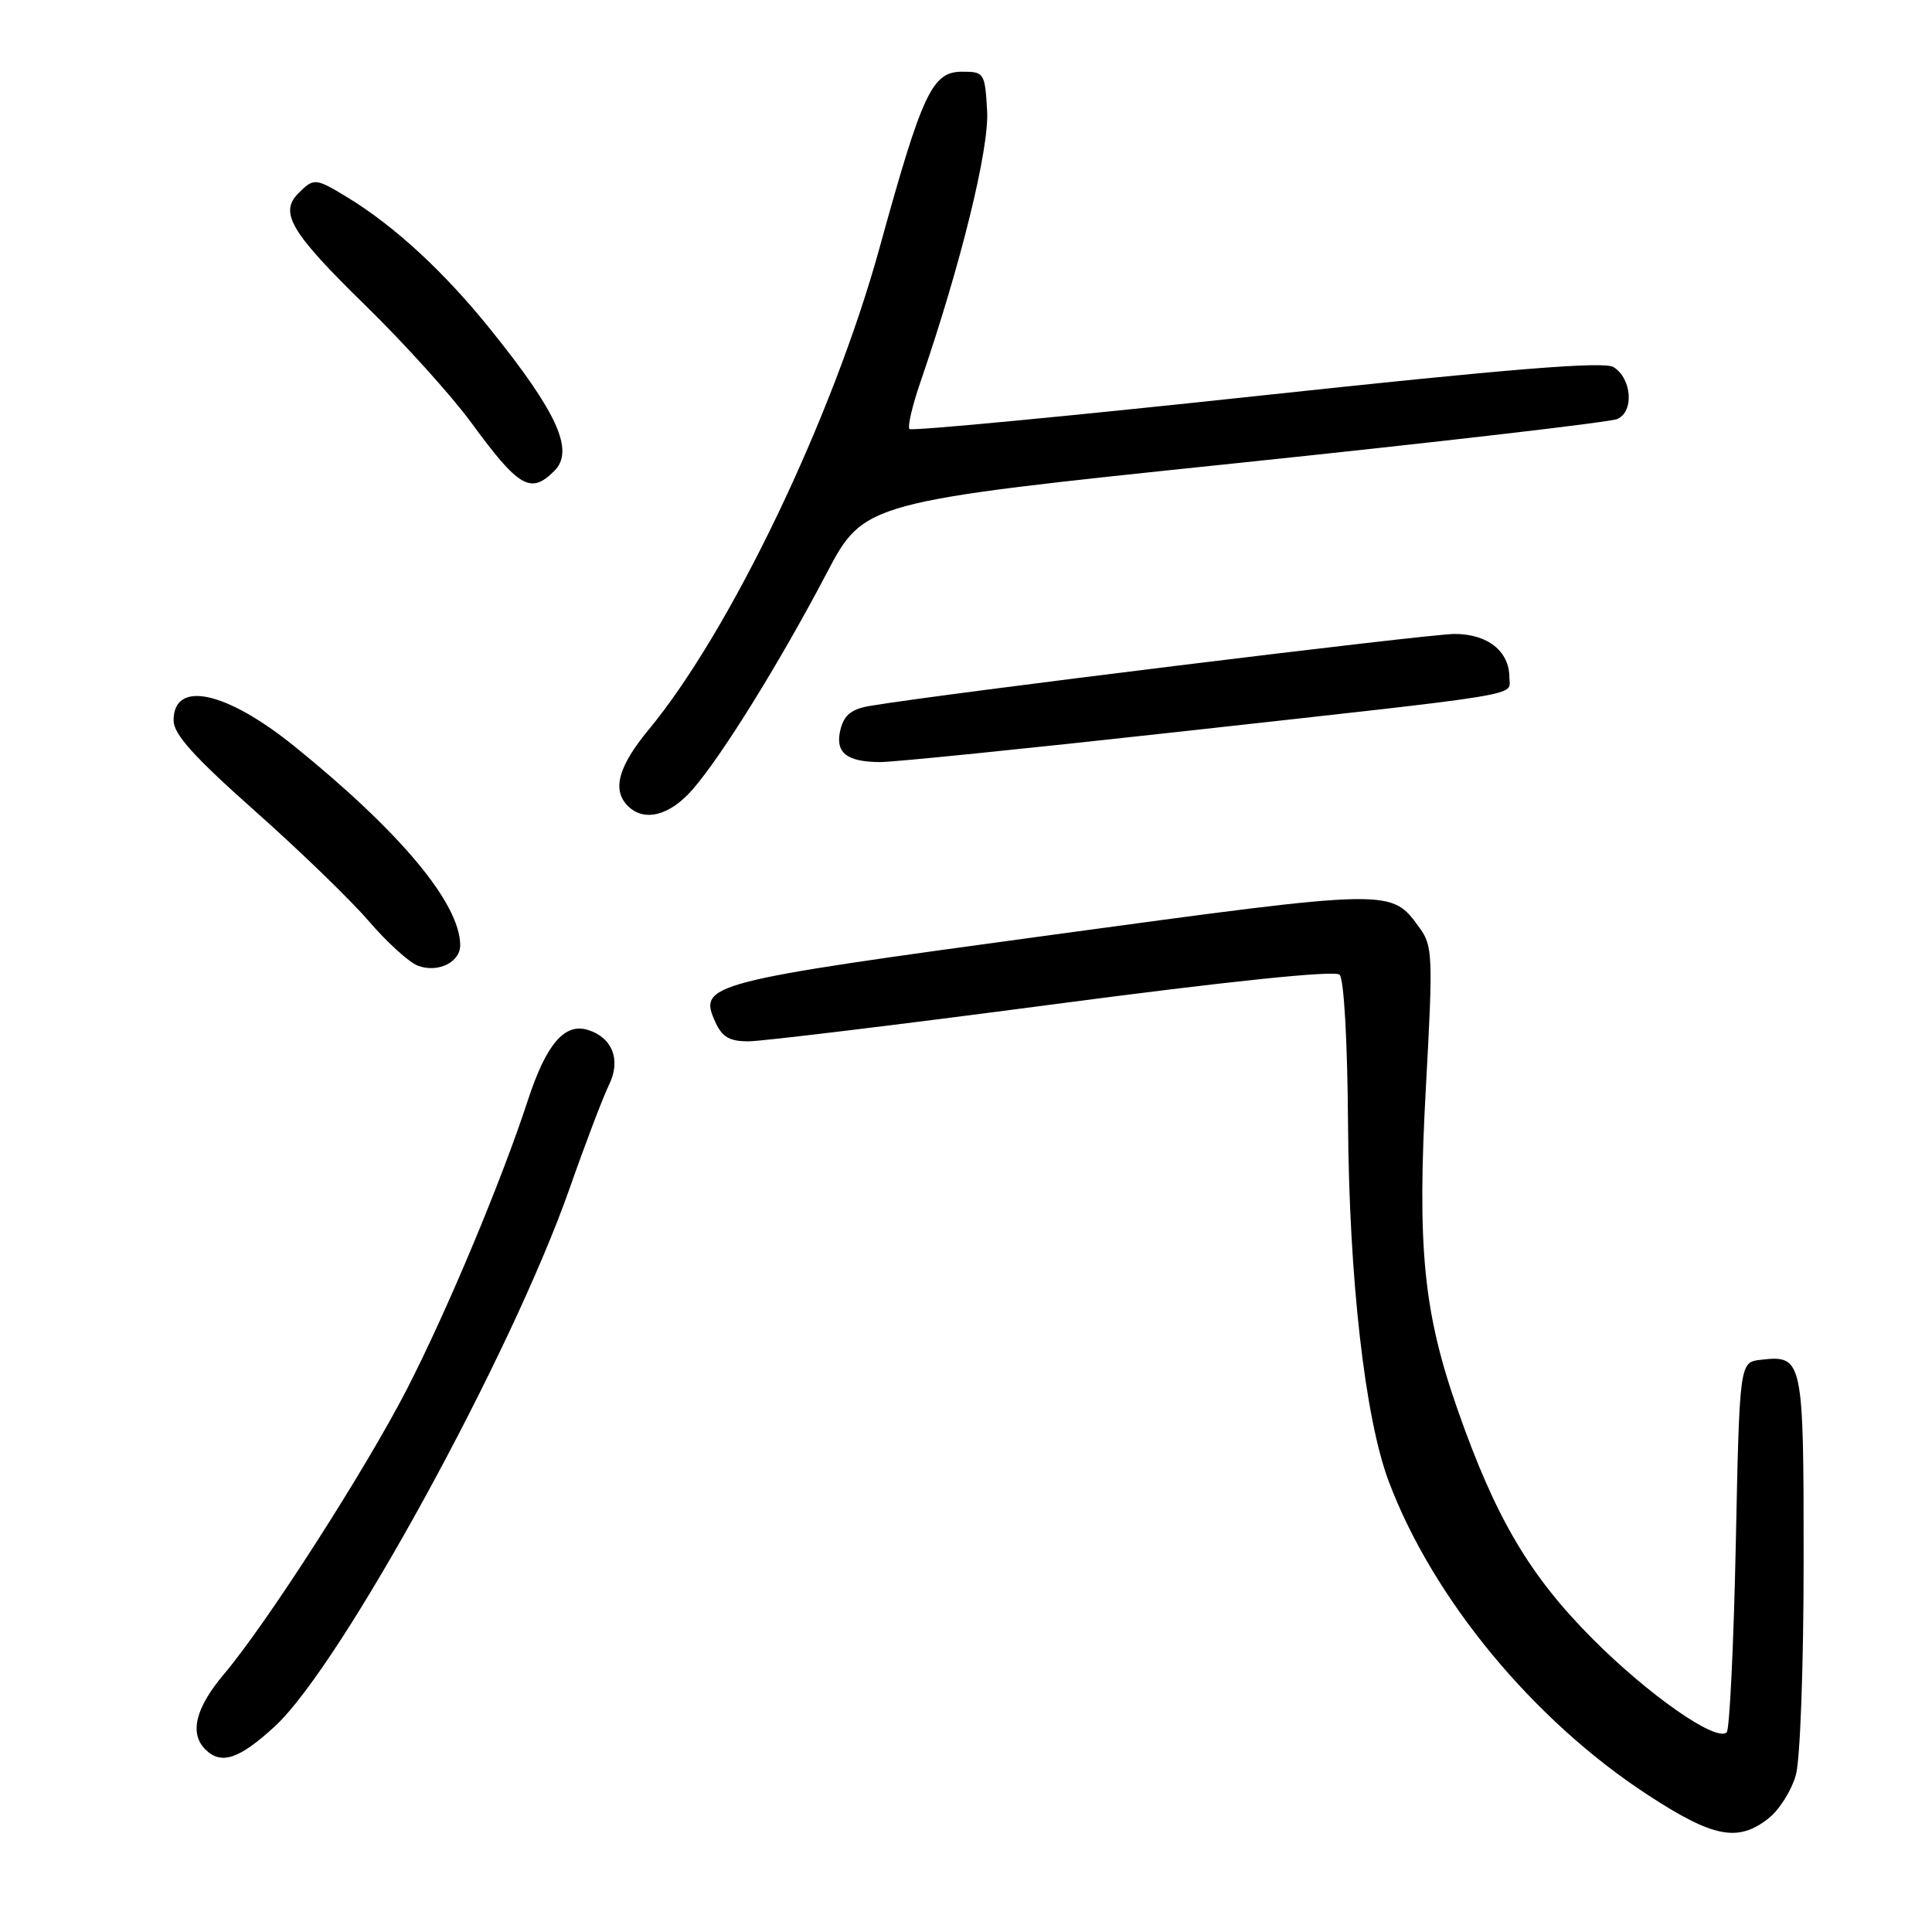 <?xml version="1.0" encoding="UTF-8" standalone="no"?>
<!DOCTYPE svg PUBLIC "-//W3C//DTD SVG 1.1//EN" "http://www.w3.org/Graphics/SVG/1.1/DTD/svg11.dtd" >
<svg xmlns="http://www.w3.org/2000/svg" xmlns:xlink="http://www.w3.org/1999/xlink" version="1.1" viewBox="0 0 256 256">
 <g >
 <path fill="currentColor"
d=" M 234.33 240.95 C 235.76 239.83 237.39 237.24 237.96 235.20 C 238.54 233.13 238.99 220.67 238.99 206.87 C 239.00 179.99 238.90 179.54 233.31 180.18 C 230.50 180.50 230.50 180.50 230.00 204.67 C 229.72 217.96 229.18 229.15 228.80 229.54 C 227.44 230.89 218.44 224.61 210.96 217.09 C 202.64 208.72 198.17 201.13 193.16 186.84 C 188.60 173.84 187.76 165.32 188.95 143.86 C 189.89 126.76 189.83 125.33 188.14 123.00 C 184.29 117.71 184.84 117.70 139.21 123.90 C 93.55 130.11 92.49 130.39 94.80 135.46 C 95.70 137.43 96.69 138.00 99.23 137.98 C 101.03 137.97 119.15 135.77 139.50 133.09 C 162.79 130.01 176.87 128.55 177.50 129.15 C 178.08 129.70 178.54 137.87 178.62 148.80 C 178.76 169.41 180.86 187.88 184.00 196.25 C 189.83 211.80 203.17 227.95 218.38 237.86 C 227.02 243.50 230.29 244.13 234.33 240.95 Z  M 36.42 228.75 C 45.20 220.66 67.73 179.54 75.49 157.43 C 77.60 151.42 79.95 145.26 80.70 143.74 C 82.30 140.49 81.17 137.50 77.93 136.48 C 74.81 135.49 72.37 138.35 69.92 145.87 C 66.45 156.48 59.25 173.69 53.92 184.07 C 48.46 194.69 35.36 215.11 29.67 221.84 C 25.91 226.29 25.07 229.67 27.20 231.80 C 29.30 233.90 31.68 233.11 36.42 228.75 Z  M 60.98 125.21 C 60.91 119.66 53.04 110.23 38.99 98.87 C 29.92 91.55 23.00 90.07 23.00 95.46 C 23.00 97.28 25.67 100.25 33.75 107.43 C 39.66 112.67 46.47 119.26 48.87 122.06 C 51.28 124.86 54.20 127.52 55.37 127.96 C 58.02 128.96 61.01 127.50 60.98 125.21 Z  M 91.73 104.66 C 95.57 100.28 103.26 87.90 109.50 76.02 C 114.50 66.51 114.50 66.51 163.50 61.41 C 190.45 58.60 213.31 55.95 214.30 55.52 C 216.55 54.55 216.23 50.16 213.80 48.64 C 212.55 47.85 200.02 48.87 166.56 52.47 C 141.52 55.16 120.80 57.13 120.51 56.85 C 120.23 56.56 120.88 53.76 121.96 50.63 C 127.31 35.06 131.09 19.71 130.80 14.69 C 130.51 9.66 130.41 9.50 127.50 9.50 C 123.51 9.50 122.23 12.22 116.52 32.93 C 110.34 55.32 96.81 83.54 85.98 96.65 C 81.91 101.57 81.07 104.67 83.20 106.80 C 85.34 108.94 88.71 108.10 91.73 104.66 Z  M 155.63 97.03 C 203.33 91.75 200.00 92.30 200.00 89.77 C 200.00 86.29 197.12 84.00 192.73 84.00 C 189.30 84.00 124.19 92.01 115.26 93.54 C 112.84 93.95 111.85 94.74 111.37 96.65 C 110.61 99.71 112.13 100.96 116.63 100.98 C 118.35 100.99 135.90 99.21 155.63 97.03 Z  M 73.46 62.39 C 76.14 59.72 73.87 54.68 64.99 43.65 C 58.84 36.00 52.25 29.93 46.00 26.13 C 41.80 23.58 41.58 23.56 39.54 25.61 C 36.96 28.18 38.55 30.83 48.45 40.50 C 53.52 45.45 59.82 52.42 62.44 56.00 C 68.77 64.64 70.32 65.54 73.46 62.39 Z "/>
</g>
</svg>